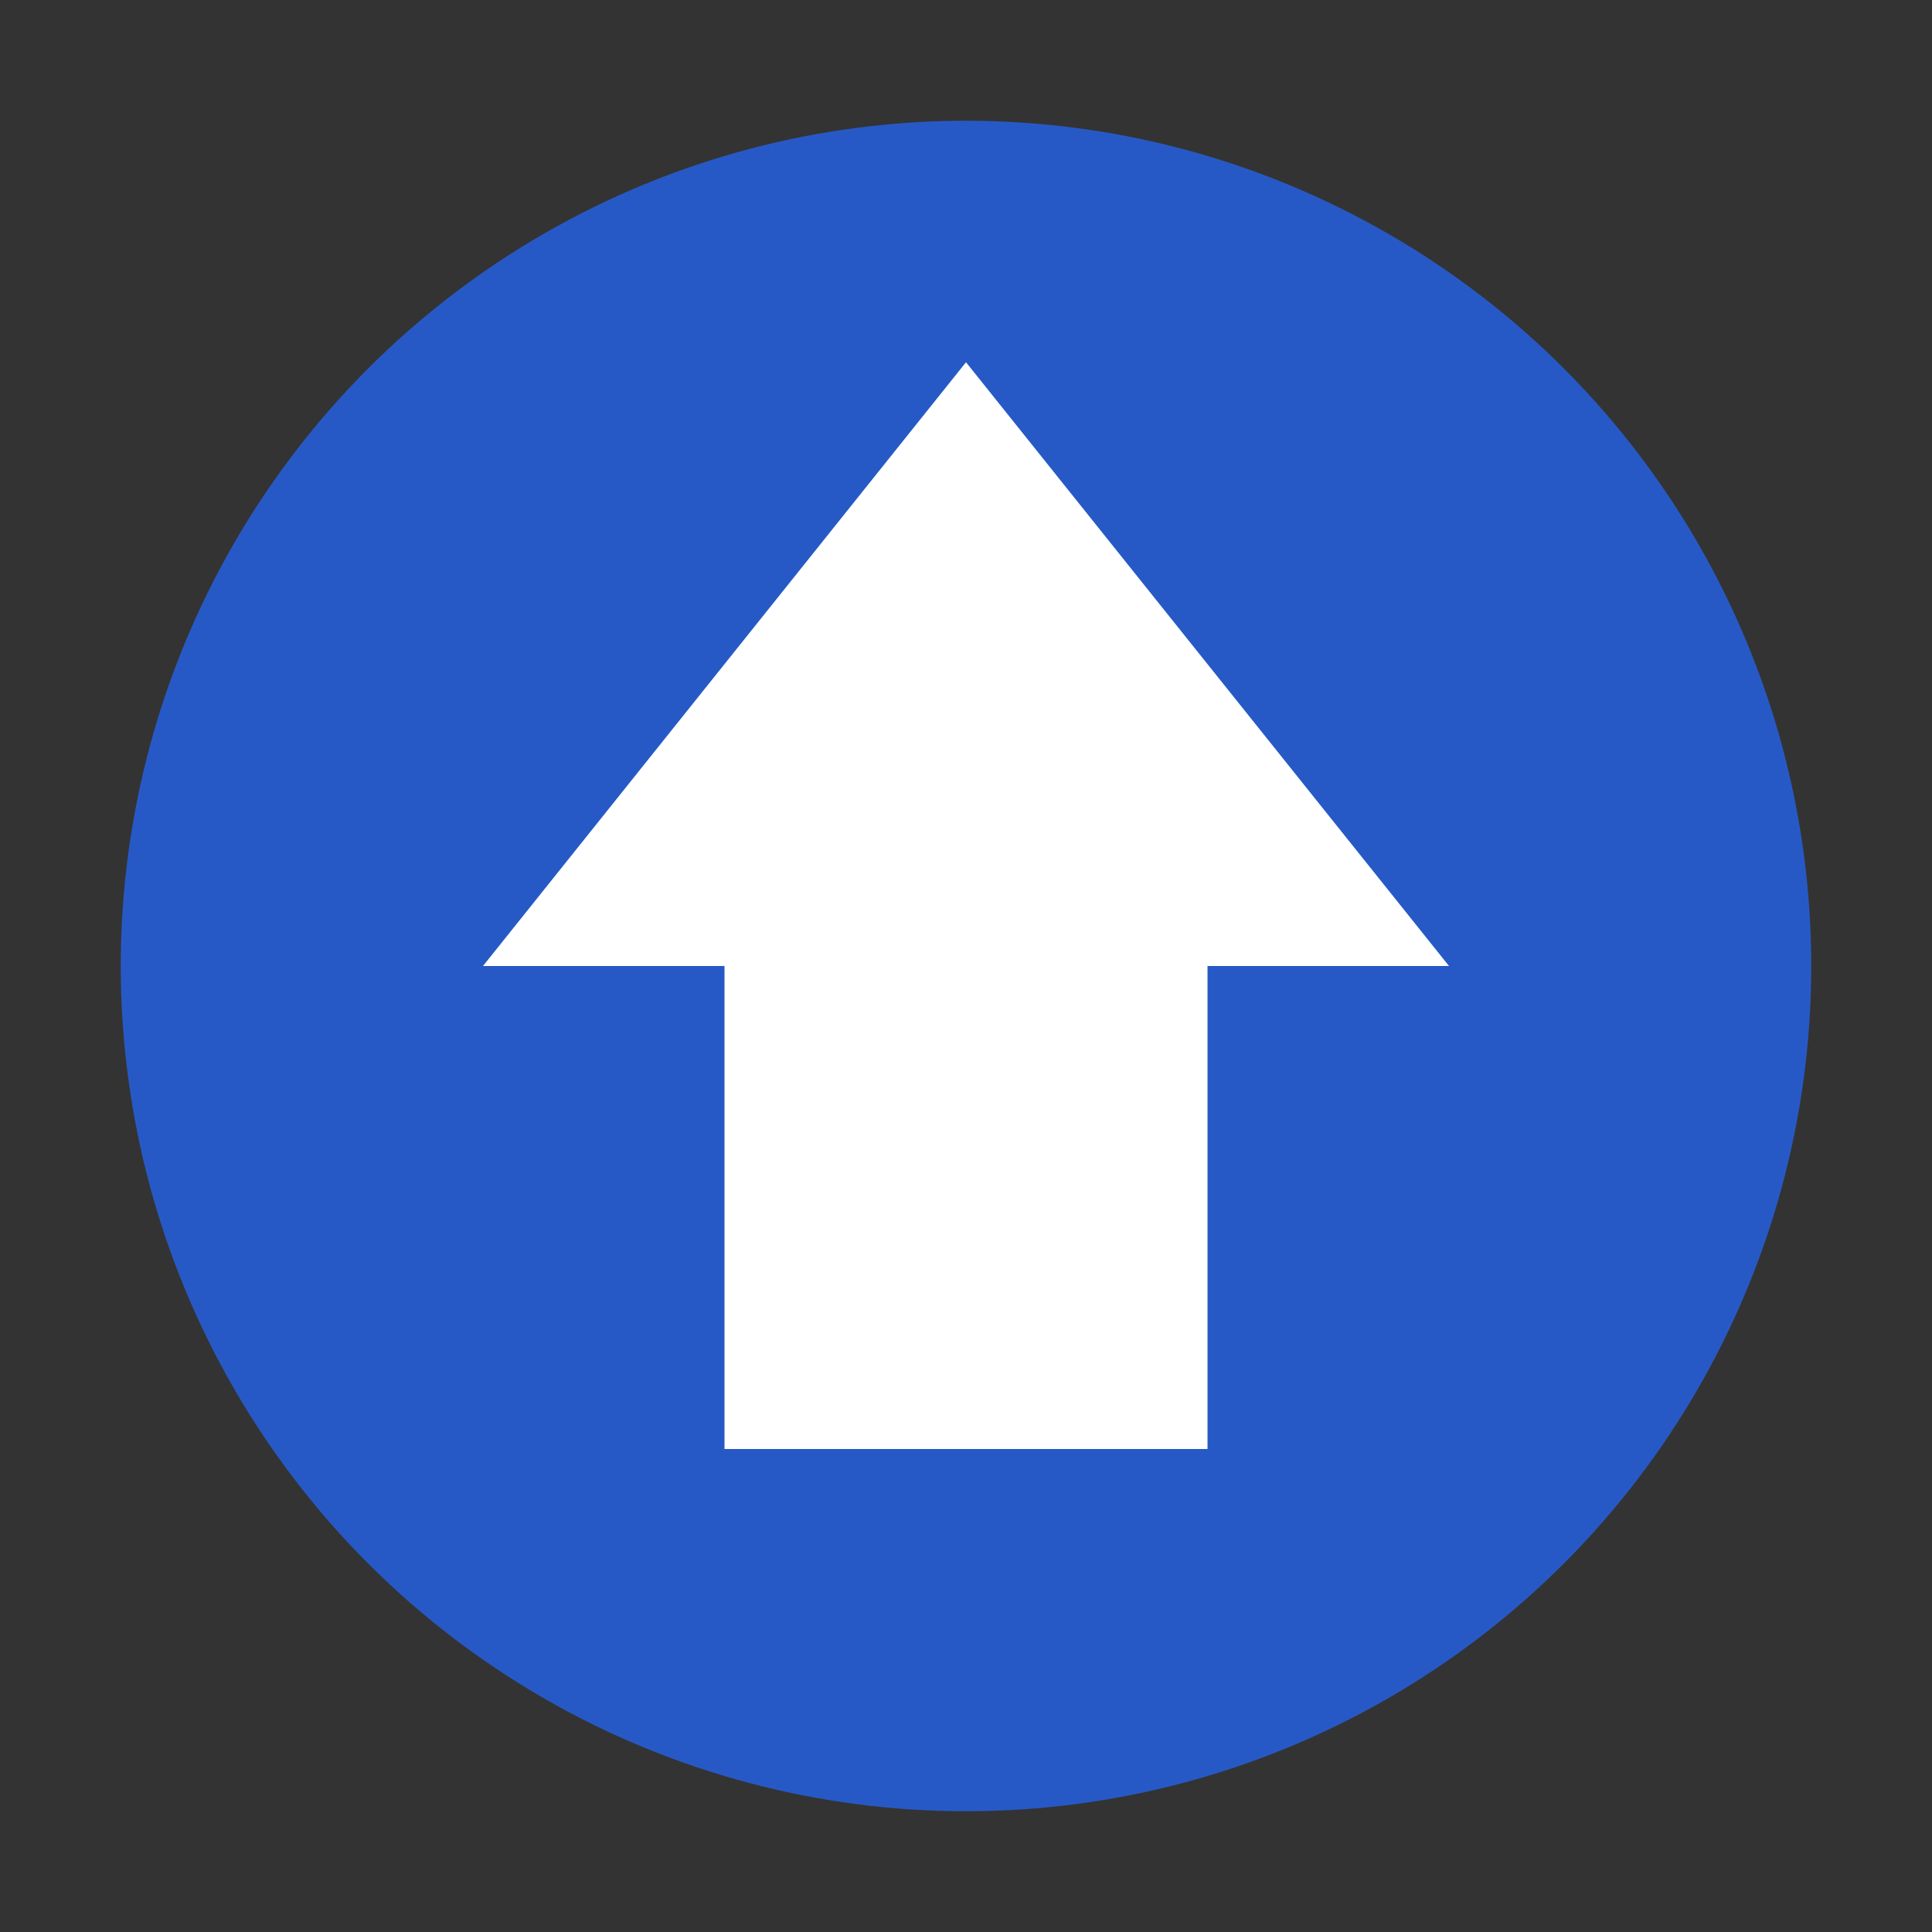 <?xml version="1.0" encoding="UTF-8"?>
<svg width="32px" height="32px" viewBox="0 0 32 32" version="1.1" xmlns="http://www.w3.org/2000/svg">
    <rect x="0" y="0" width="32" height="32" fill="#333333" stroke="none"/>
    <title>Vessel Icon</title>
    <g id="Vessel-Icon" stroke="none" stroke-width="1" fill="none" fill-rule="evenodd">
        <circle id="Background" fill="#2563EB" cx="16" cy="16" r="14" opacity="0.8"></circle>
        <path d="M16,6 L24,16 L20,16 L20,24 L12,24 L12,16 L8,16 L16,6 Z" id="Ship" fill="#FFFFFF" fill-rule="nonzero"></path>
        <circle id="Dot" fill="#FFFFFF" cx="16" cy="16" r="2"></circle>
    </g>
</svg>